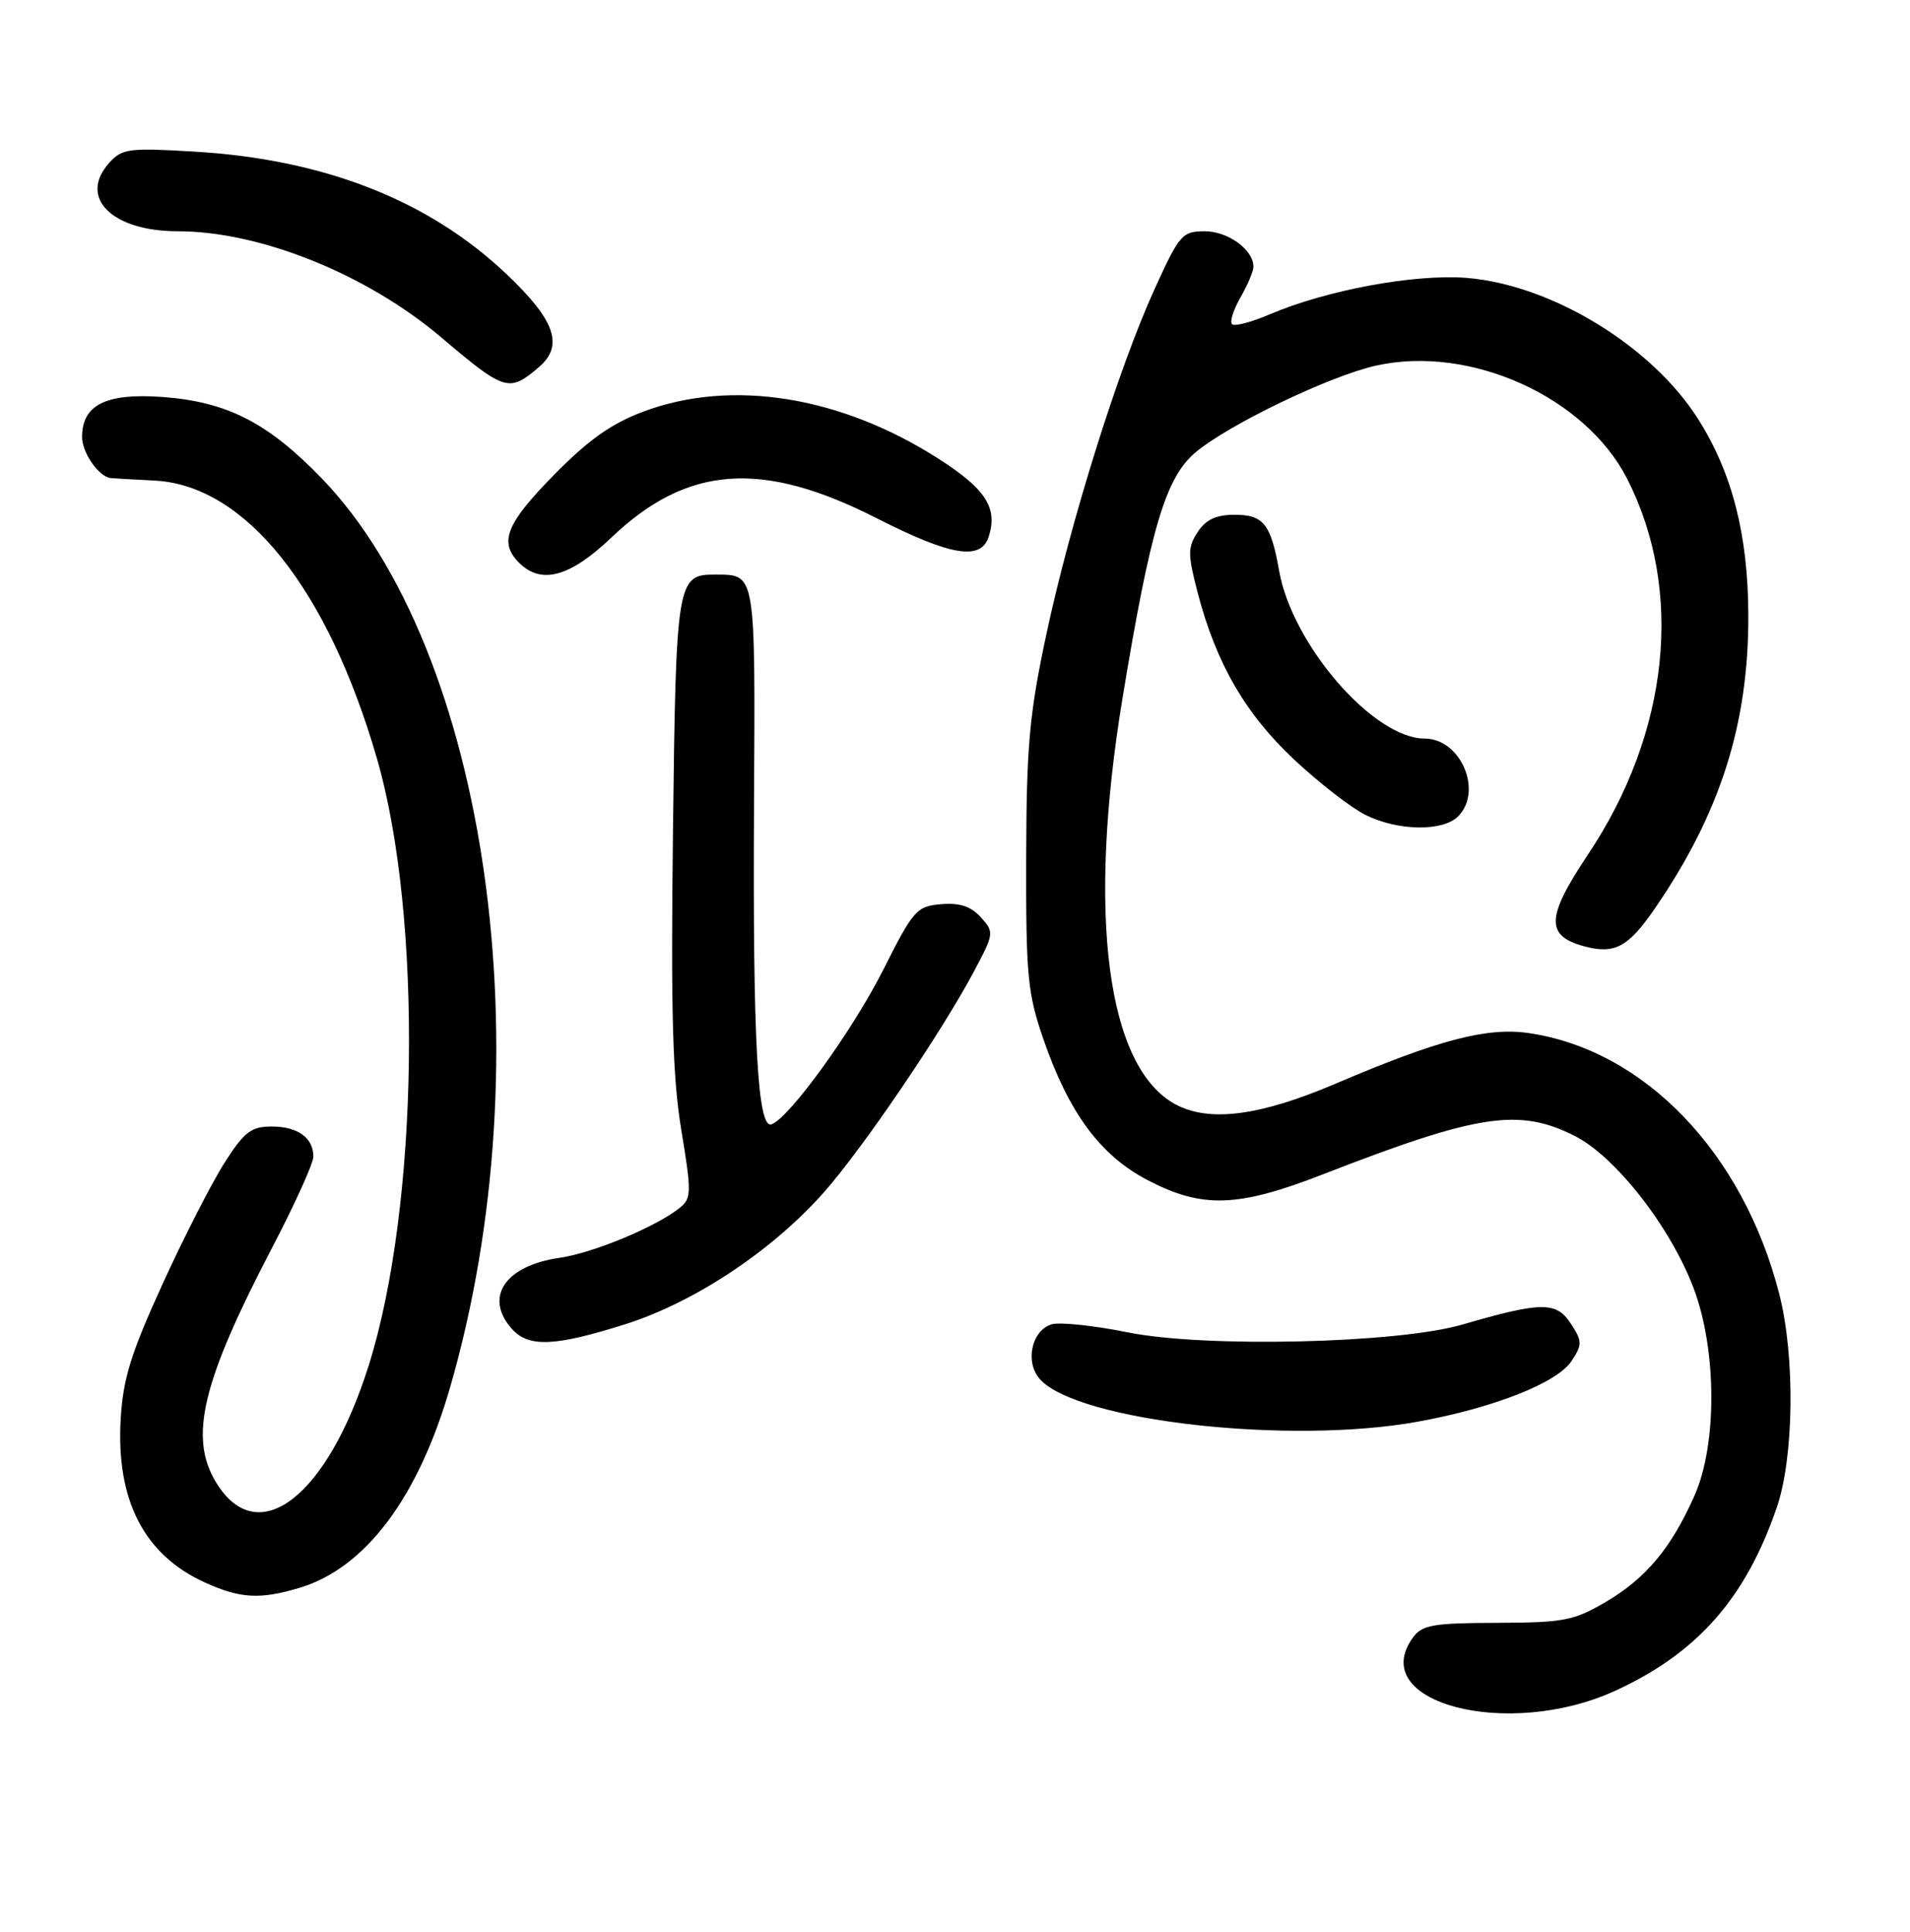 <?xml version="1.0" encoding="UTF-8" standalone="no"?>
<!DOCTYPE svg PUBLIC "-//W3C//DTD SVG 1.1//EN" "http://www.w3.org/Graphics/SVG/1.1/DTD/svg11.dtd" >
<svg xmlns="http://www.w3.org/2000/svg" xmlns:xlink="http://www.w3.org/1999/xlink" version="1.1" viewBox="0 0 256 259">
 <g >
 <path fill="currentColor"
d=" M 216.48 226.64 C 227.47 221.60 233.95 214.27 238.13 202.11 C 240.46 195.35 240.62 181.85 238.48 173.46 C 233.64 154.51 220.38 140.71 204.85 138.47 C 199.30 137.67 192.76 139.39 179.15 145.20 C 168.89 149.59 162.13 150.47 157.57 148.04 C 148.34 143.10 145.67 122.58 150.47 93.47 C 154.20 70.87 156.21 64.07 160.19 60.68 C 164.56 56.96 178.23 50.38 184.46 49.00 C 197.04 46.21 212.48 53.18 218.09 64.18 C 225.74 79.18 223.75 98.23 212.82 114.57 C 207.23 122.94 207.13 125.43 212.31 126.84 C 216.41 127.95 218.24 126.97 221.83 121.74 C 230.56 109.00 234.37 97.07 234.33 82.50 C 234.30 71.71 232.18 63.40 227.60 56.17 C 221.40 46.37 207.95 38.17 196.57 37.25 C 189.61 36.70 177.77 38.89 170.20 42.13 C 167.73 43.19 165.45 43.78 165.13 43.46 C 164.80 43.14 165.32 41.51 166.27 39.85 C 167.22 38.20 168.00 36.35 168.00 35.75 C 168.00 33.48 164.60 31.00 161.48 31.00 C 158.46 31.00 158.08 31.43 154.75 38.75 C 149.92 49.35 143.46 69.95 140.25 85.00 C 137.96 95.75 137.58 99.94 137.54 115.00 C 137.50 130.81 137.73 133.15 139.84 139.27 C 143.27 149.21 147.49 154.90 153.86 158.21 C 161.17 162.01 165.90 161.85 177.29 157.42 C 198.11 149.32 203.57 148.49 211.04 152.25 C 216.52 155.01 223.89 164.45 227.00 172.68 C 230.11 180.90 230.17 193.58 227.13 200.44 C 224.01 207.49 220.63 211.55 215.22 214.73 C 210.94 217.24 209.59 217.50 200.65 217.53 C 192.12 217.55 190.61 217.81 189.40 219.47 C 183.00 228.22 202.03 233.25 216.48 226.64 Z  M 40.14 212.84 C 48.96 210.20 56.05 200.76 60.32 185.99 C 73.13 141.71 65.46 87.30 43.14 64.14 C 35.90 56.64 30.42 53.84 21.73 53.21 C 14.19 52.67 11.00 54.27 11.00 58.58 C 11.00 60.68 13.23 63.89 14.82 64.08 C 15.19 64.12 17.85 64.28 20.72 64.42 C 32.87 65.04 43.90 78.83 50.52 101.66 C 56.67 122.89 56.15 161.63 49.43 183.00 C 43.86 200.70 34.54 207.86 28.97 198.72 C 25.29 192.68 27.05 185.29 36.48 167.23 C 39.52 161.41 42.00 155.93 42.00 155.03 C 42.00 152.51 39.91 151.00 36.40 151.00 C 33.68 151.00 32.75 151.71 30.15 155.77 C 28.46 158.39 24.72 165.70 21.83 172.02 C 17.57 181.34 16.50 184.75 16.18 190.16 C 15.53 201.07 19.30 208.41 27.46 212.12 C 32.20 214.27 34.85 214.42 40.14 212.84 Z  M 190.00 190.57 C 200.21 188.72 208.72 185.36 210.65 182.42 C 212.10 180.20 212.09 179.78 210.51 177.38 C 208.59 174.45 206.57 174.47 196.00 177.55 C 187.30 180.08 161.48 180.68 151.15 178.59 C 146.59 177.67 141.99 177.19 140.93 177.52 C 138.23 178.38 137.35 182.62 139.40 184.89 C 144.47 190.49 172.87 193.68 190.00 190.57 Z  M 83.78 177.51 C 93.07 174.58 103.50 167.65 110.43 159.82 C 115.62 153.95 126.17 138.43 130.52 130.25 C 133.25 125.12 133.27 124.96 131.46 122.95 C 130.12 121.48 128.62 120.99 126.13 121.20 C 122.85 121.48 122.41 121.99 118.38 130.00 C 114.28 138.13 105.73 149.95 103.39 150.71 C 101.54 151.31 100.89 139.43 101.06 108.18 C 101.23 76.41 101.34 77.05 95.87 77.02 C 90.73 76.99 90.60 77.79 90.20 111.36 C 89.90 135.72 90.15 144.46 91.32 151.50 C 92.69 159.77 92.68 160.61 91.16 161.86 C 88.08 164.38 79.54 167.95 75.01 168.60 C 67.65 169.65 64.82 173.93 68.65 178.17 C 70.88 180.63 74.39 180.48 83.78 177.51 Z  M 195.43 109.43 C 198.80 106.05 195.78 99.00 190.95 99.00 C 184.10 99.00 173.19 86.42 171.44 76.50 C 170.34 70.25 169.35 69.00 165.49 69.00 C 162.99 69.00 161.63 69.64 160.53 71.31 C 159.18 73.38 159.18 74.25 160.51 79.39 C 162.99 88.91 166.91 95.69 173.49 101.85 C 176.85 104.99 181.15 108.32 183.05 109.25 C 187.40 111.40 193.38 111.48 195.43 109.43 Z  M 81.94 72.06 C 92.11 62.36 102.10 61.63 117.50 69.46 C 127.45 74.53 131.49 75.19 132.52 71.93 C 133.75 68.07 132.12 65.55 125.82 61.51 C 112.70 53.10 98.11 50.75 86.29 55.15 C 81.97 56.76 78.91 58.92 74.25 63.66 C 67.83 70.19 66.83 72.69 69.57 75.43 C 72.54 78.40 76.39 77.35 81.94 72.06 Z  M 72.25 49.19 C 75.58 46.33 74.42 42.95 67.97 36.82 C 57.51 26.86 43.49 21.35 26.00 20.32 C 17.25 19.80 16.35 19.92 14.63 21.84 C 10.46 26.48 15.00 31.00 23.84 31.00 C 34.86 31.00 49.15 36.75 59.12 45.21 C 67.68 52.47 68.23 52.64 72.25 49.19 Z "/>
</g>
</svg>